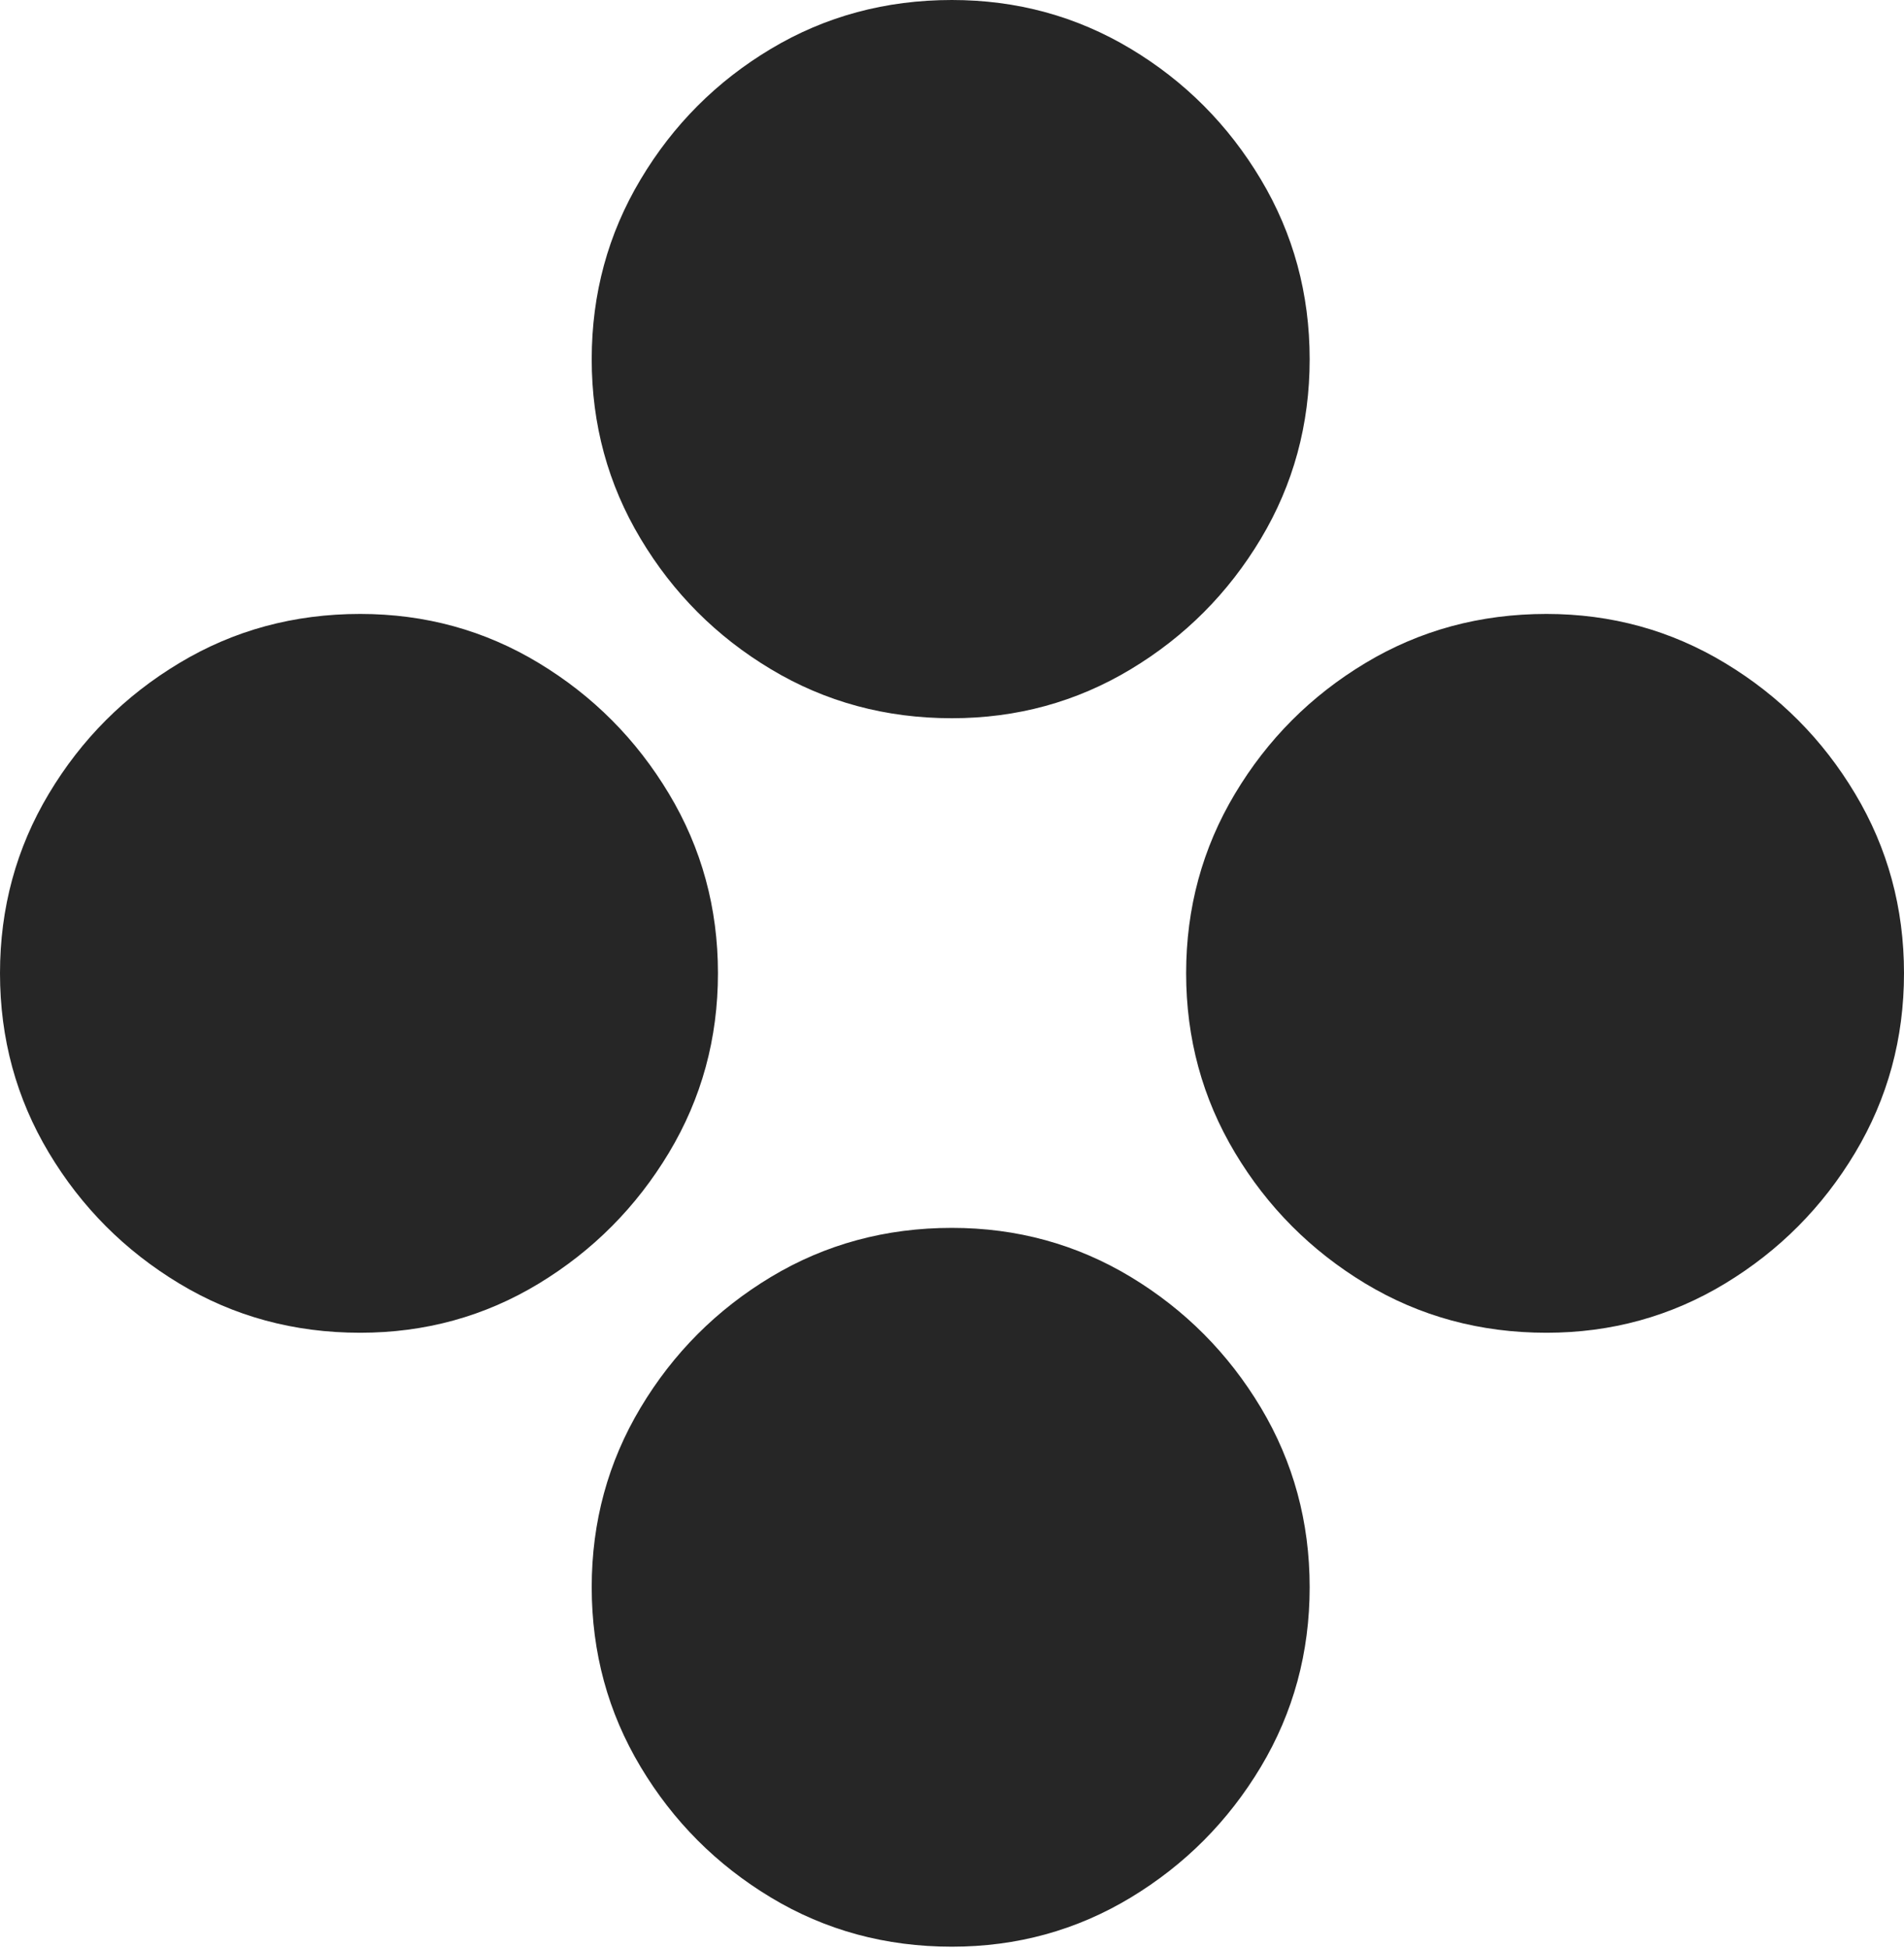 <?xml version="1.0" encoding="UTF-8"?>
<!--Generator: Apple Native CoreSVG 175-->
<!DOCTYPE svg
PUBLIC "-//W3C//DTD SVG 1.1//EN"
       "http://www.w3.org/Graphics/SVG/1.1/DTD/svg11.dtd">
<svg version="1.1" xmlns="http://www.w3.org/2000/svg" xmlns:xlink="http://www.w3.org/1999/xlink" width="22.473" height="22.991">
 <g>
  <rect height="22.991" opacity="0" width="22.473" x="0" y="0"/>
  <path d="M4.251 15.732Q5.402 15.732 6.36 15.151Q7.318 14.569 7.896 13.606Q8.474 12.643 8.474 11.488Q8.474 10.333 7.896 9.37Q7.318 8.406 6.36 7.827Q5.402 7.247 4.251 7.247Q3.079 7.247 2.116 7.827Q1.152 8.406 0.576 9.37Q0 10.333 0 11.488Q0 12.643 0.576 13.606Q1.152 14.569 2.116 15.151Q3.079 15.732 4.251 15.732ZM11.235 8.478Q12.386 8.478 13.346 7.9Q14.305 7.323 14.882 6.359Q15.458 5.396 15.458 4.241Q15.458 3.083 14.882 2.118Q14.305 1.152 13.346 0.576Q12.386 0 11.235 0Q10.063 0 9.1 0.576Q8.137 1.152 7.561 2.118Q6.984 3.083 6.984 4.241Q6.984 5.396 7.561 6.359Q8.137 7.323 9.1 7.9Q10.063 8.478 11.235 8.478ZM18.253 15.732Q19.401 15.732 20.361 15.151Q21.321 14.569 21.897 13.606Q22.473 12.643 22.473 11.488Q22.473 10.333 21.897 9.37Q21.321 8.406 20.361 7.827Q19.401 7.247 18.253 7.247Q17.079 7.247 16.115 7.827Q15.152 8.406 14.576 9.37Q14 10.333 14 11.488Q14 12.643 14.576 13.606Q15.152 14.569 16.115 15.151Q17.079 15.732 18.253 15.732ZM11.235 22.979Q12.386 22.979 13.346 22.399Q14.305 21.819 14.882 20.856Q15.458 19.893 15.458 18.735Q15.458 17.58 14.882 16.616Q14.305 15.653 13.346 15.073Q12.386 14.494 11.235 14.494Q10.063 14.494 9.1 15.073Q8.137 15.653 7.561 16.616Q6.984 17.58 6.984 18.735Q6.984 19.893 7.561 20.856Q8.137 21.819 9.1 22.399Q10.063 22.979 11.235 22.979Z" fill="rgba(0,0,0,0.85)"/>
 </g>
</svg>
